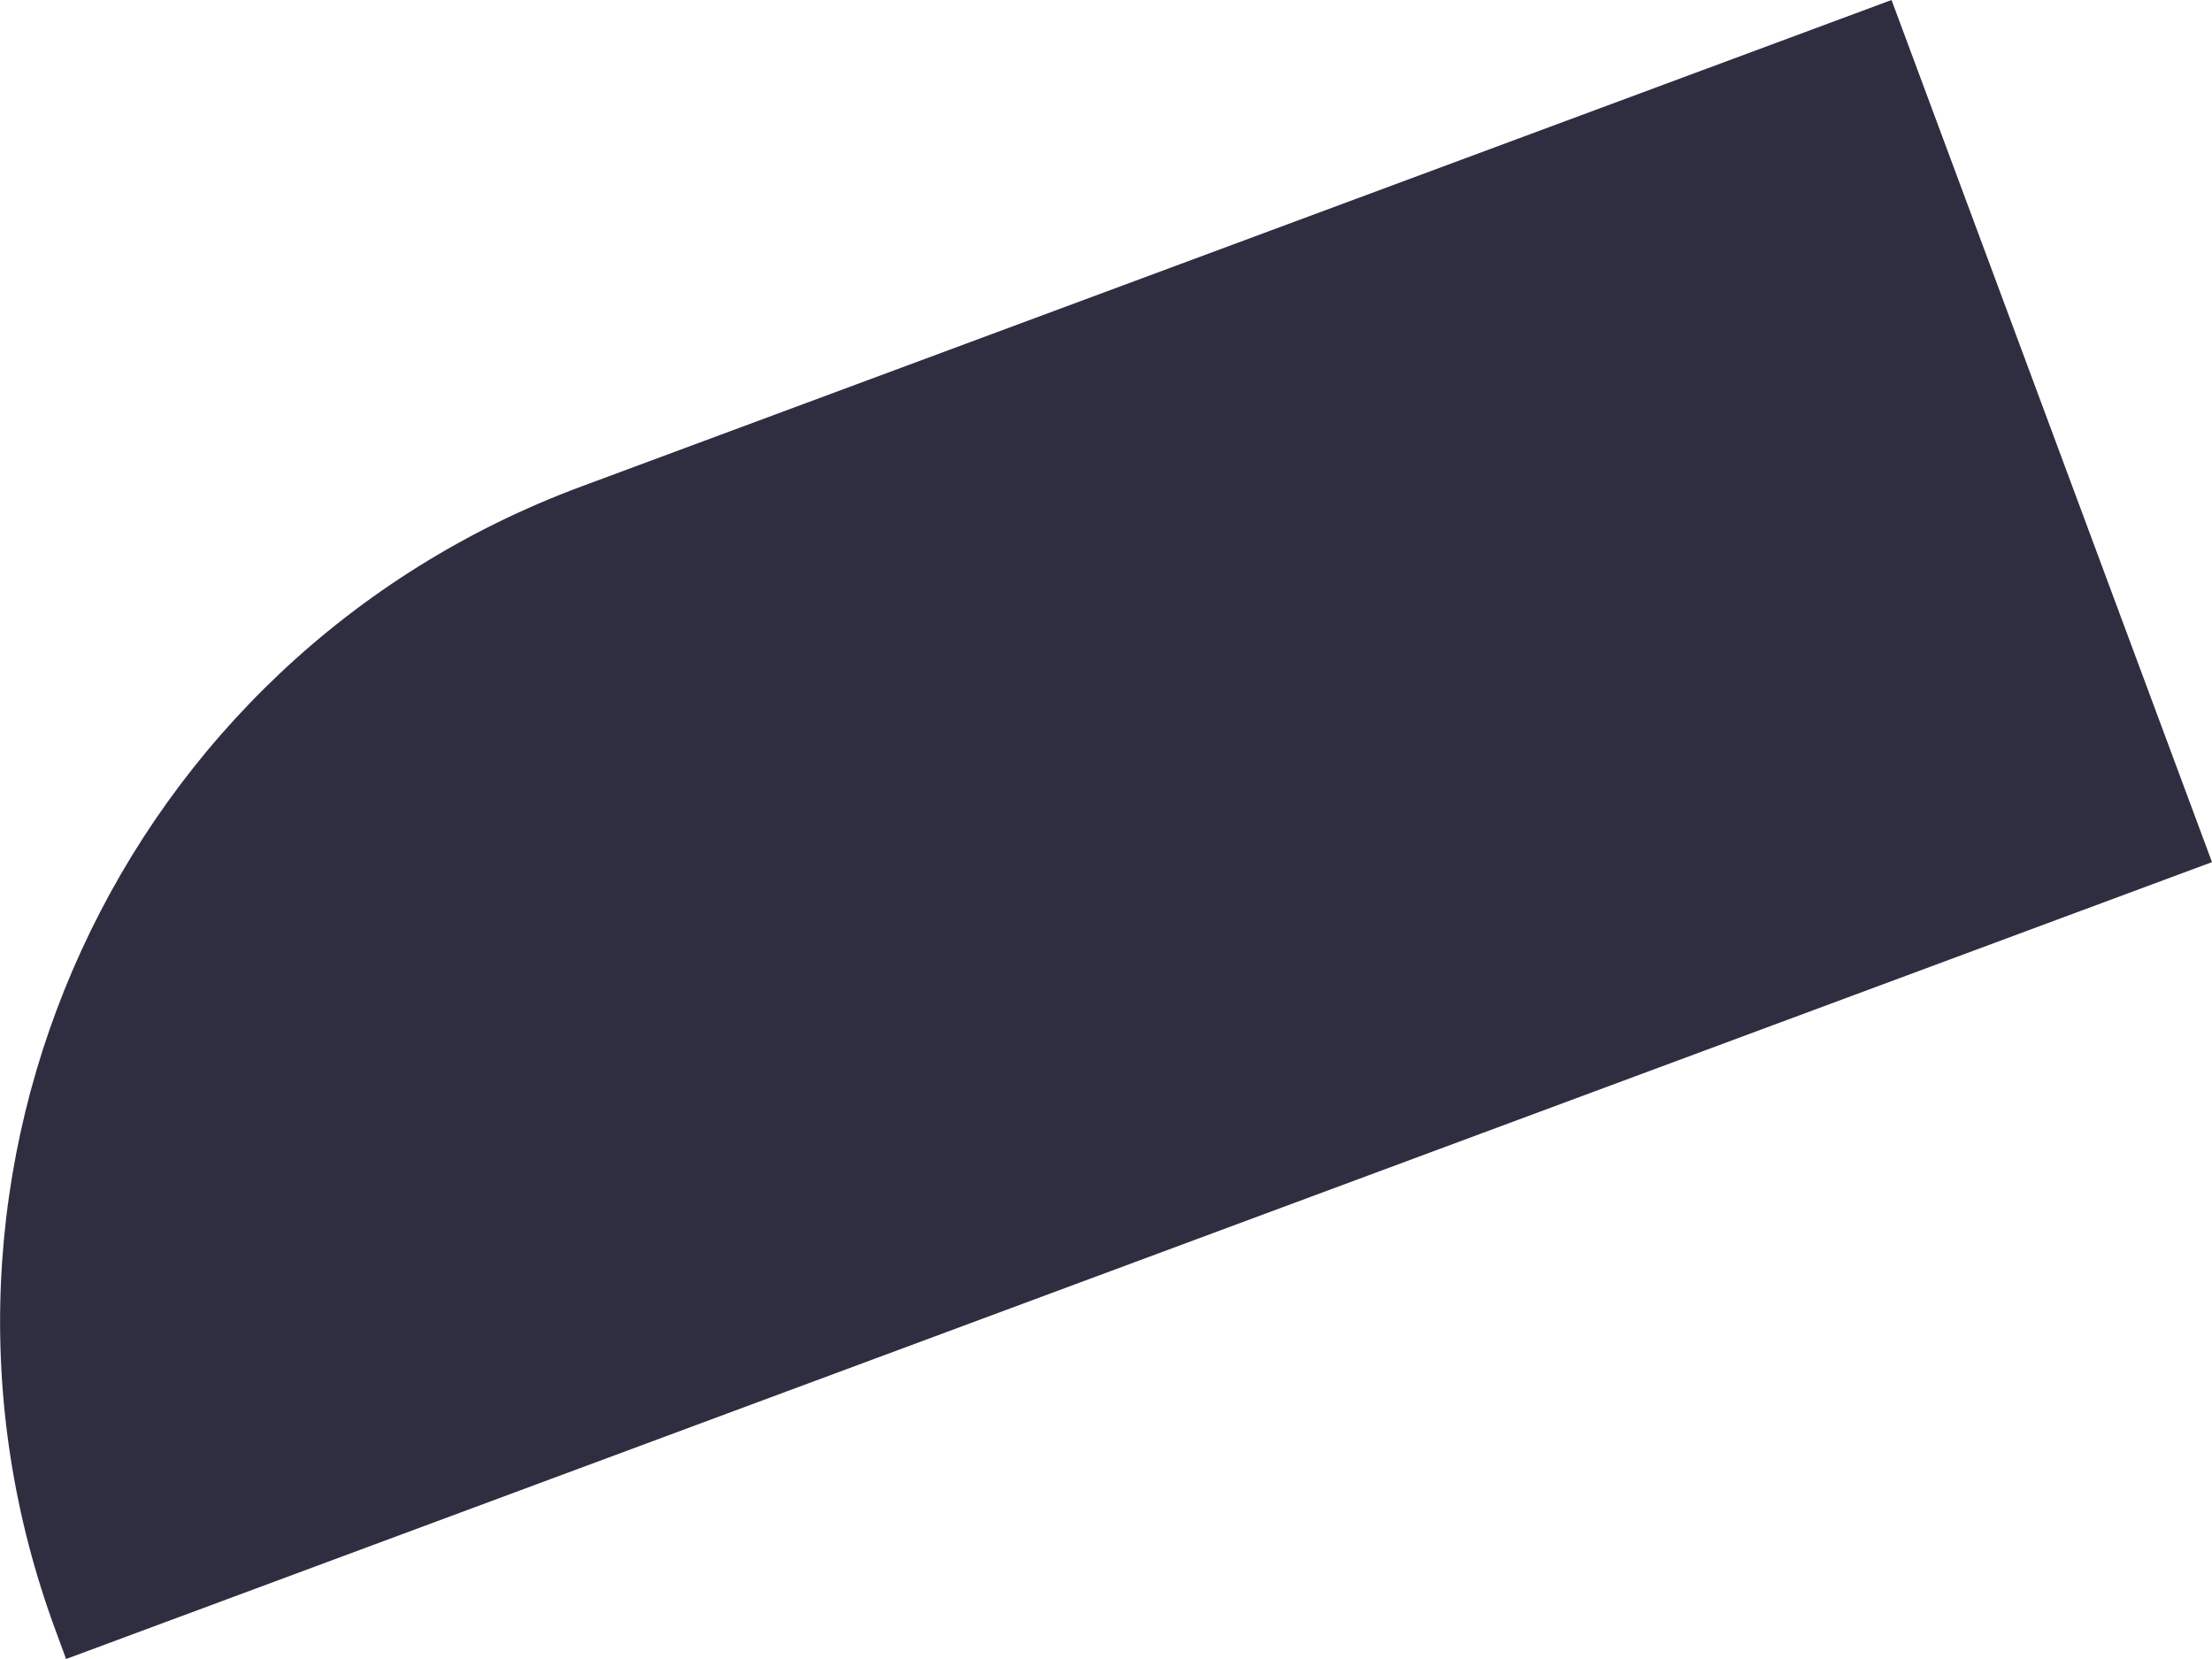 ﻿<?xml version="1.0" encoding="utf-8"?>
<svg version="1.1" xmlns:xlink="http://www.w3.org/1999/xlink" width="8px" height="6px" xmlns="http://www.w3.org/2000/svg">
  <g transform="matrix(1 0 0 1 -2381 -3629 )">
    <path d="M 6.841 0  L 8 3.118  L 0.239 6  C 0.239 6  0.203 5.902  0.203 5.902  C -0.417 4.234  0.433 2.38  2.101 1.76  L 6.841 0  Z " fill-rule="nonzero" fill="#2f2e41" stroke="none" transform="matrix(1 0 0 1 2381 3629 )" />
  </g>
</svg>
